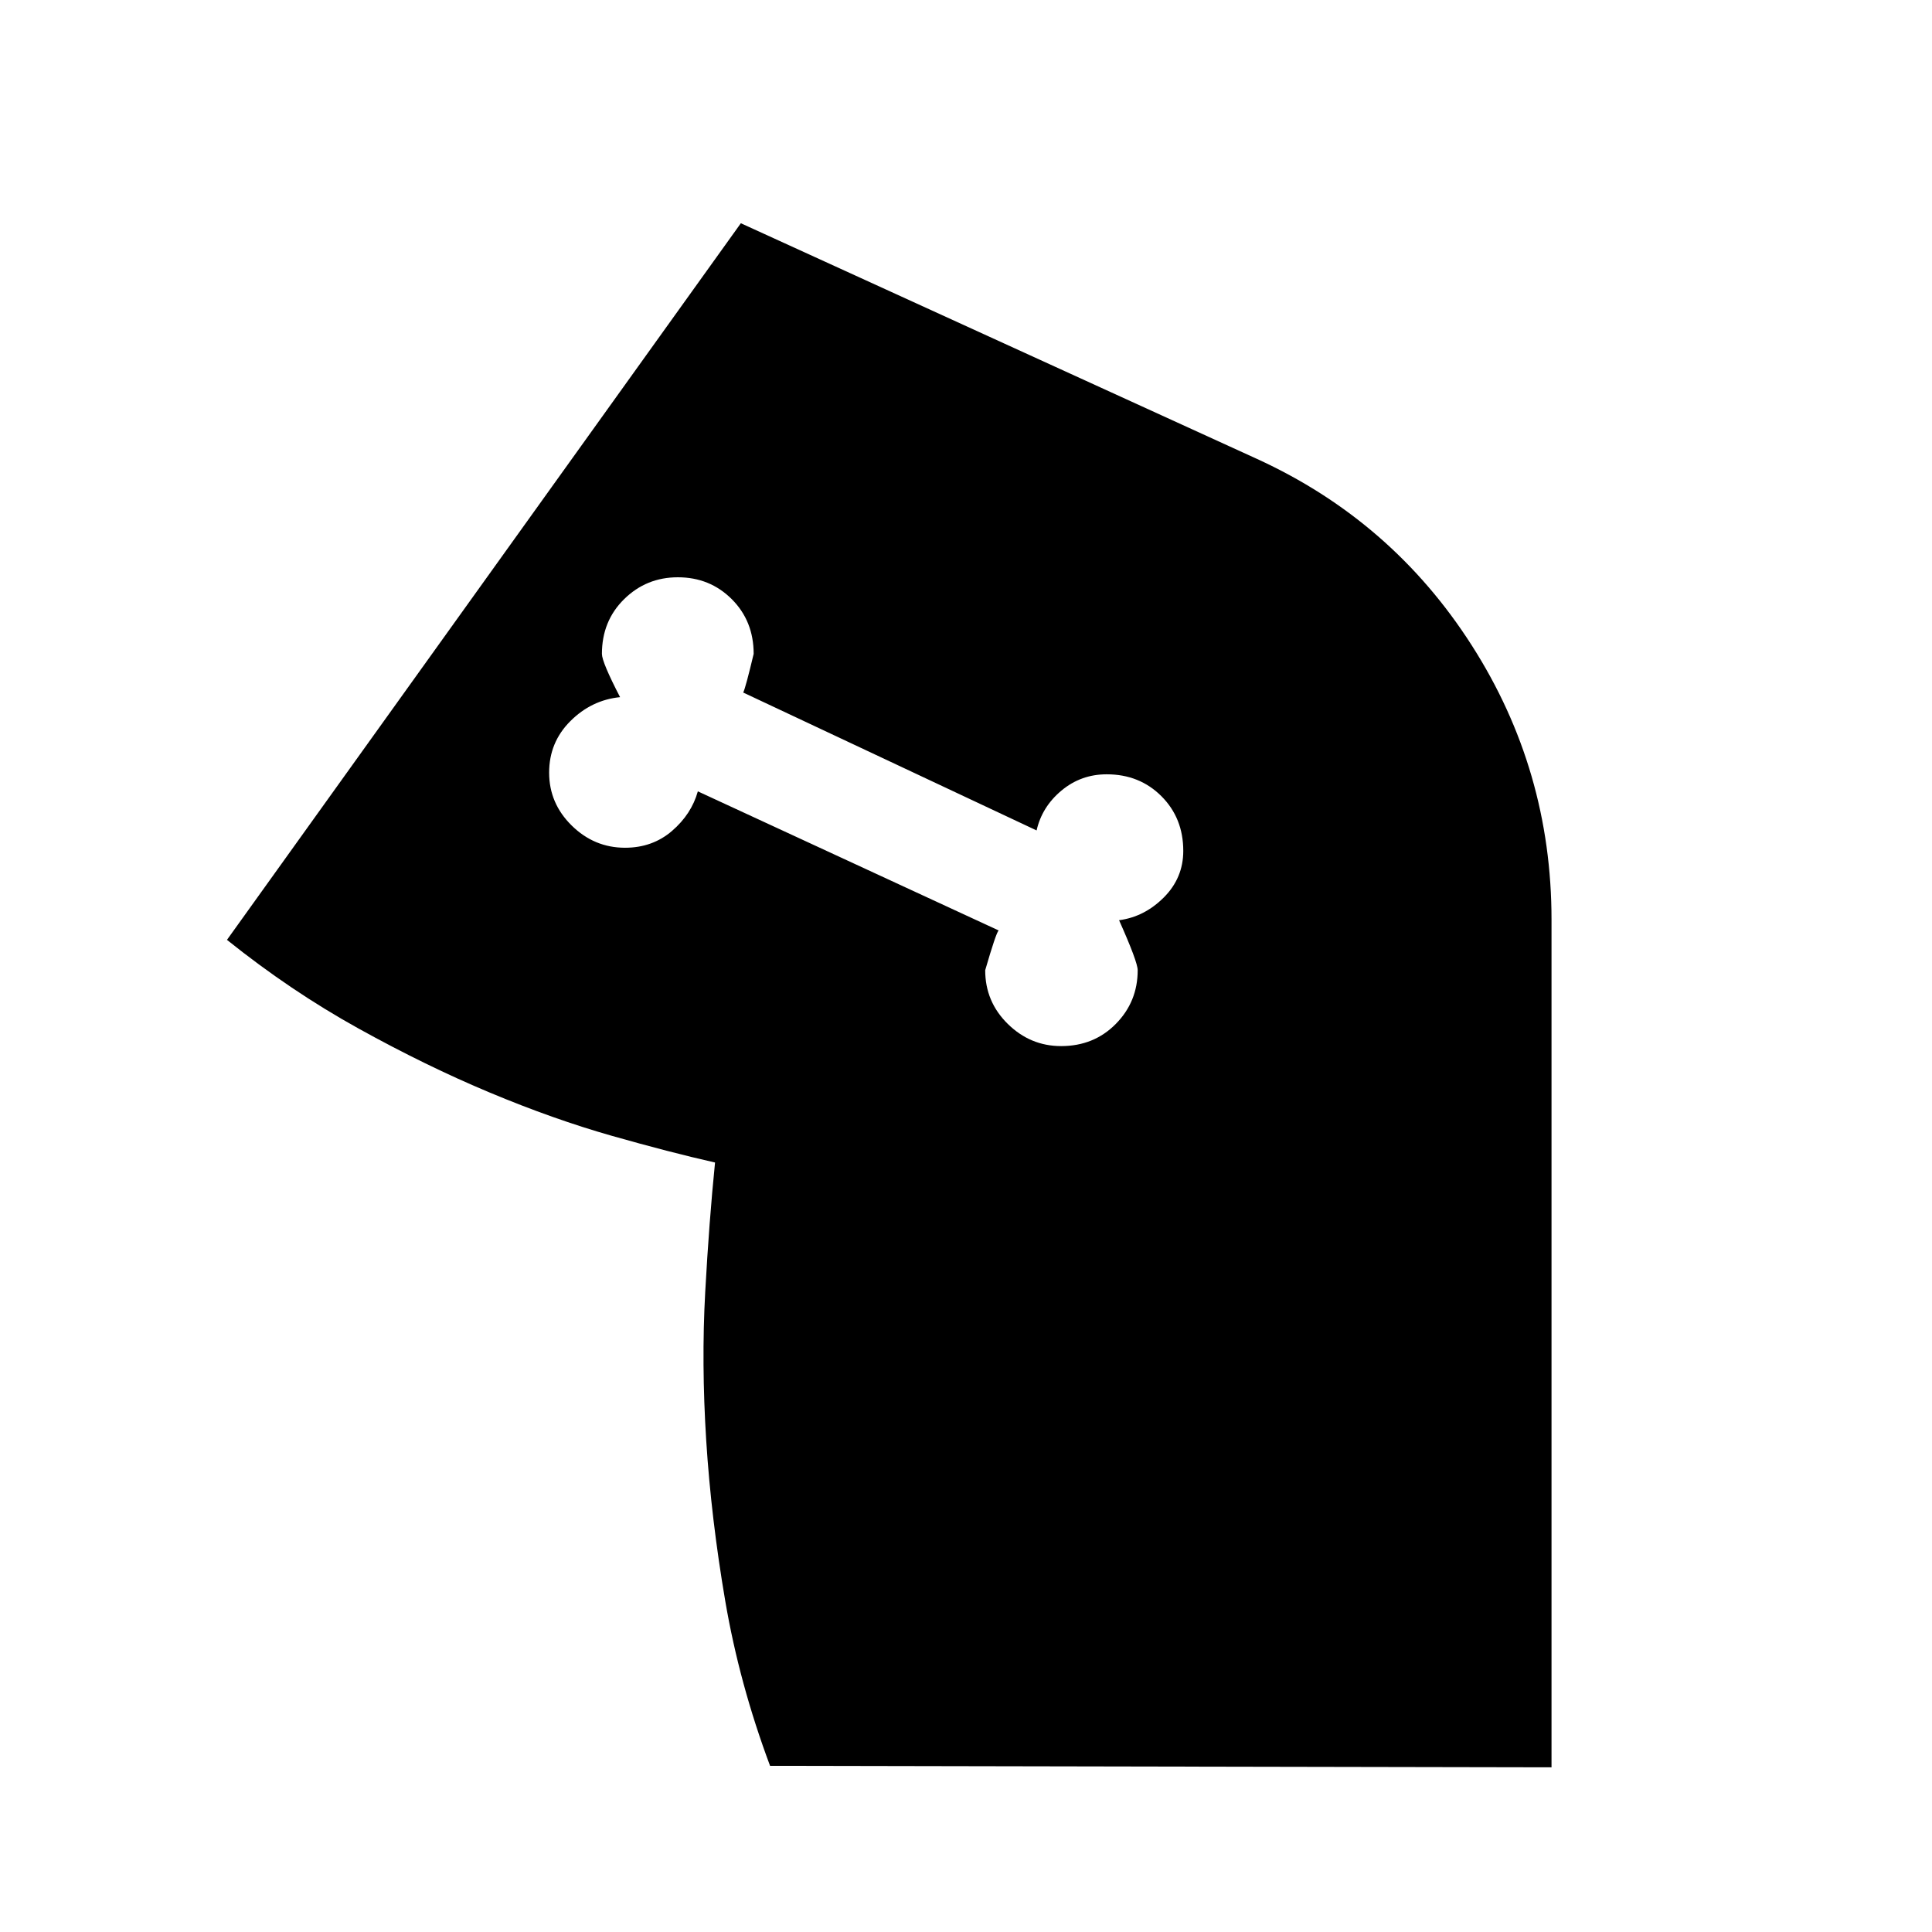 <svg xmlns="http://www.w3.org/2000/svg" height="40" viewBox="0 -960 960 960" width="40"><path d="M527.26-440.2q16.3 0 27.18-11.02 10.87-11.03 10.87-26.69 0-4.12-9.25-24.84 12.57-1.65 22.24-11.32 9.66-9.67 9.66-23.13 0-16.31-10.87-27.18-10.87-10.87-27.18-10.87-12.79 0-22.49 8.09-9.69 8.09-12.34 19.8L369.3-615.88q1.19-2.4 5.19-19.22 0-16.31-10.88-27.18-10.87-10.87-26.8-10.87-15.66 0-26.69 10.87-11.03 10.87-11.03 27.18 0 4.1 9.02 21.51-14.22 1.42-24.73 11.94-10.52 10.52-10.52 25.55 0 15.28 11.22 26.31t26.5 11.03q13.63 0 23.32-8.34 9.69-8.35 12.85-19.68l149.46 69.11q-1.33 1.34-6.67 19.76 0 15.66 11.22 26.69 11.22 11.02 26.5 11.02Zm-414.48-52.79 255.34-356.08 256.47 117.1q67.1 30.69 106.72 92.65 39.63 61.95 39.63 136.32v421.17l-388.3-.74q-15.26-40.81-22.27-81.92-7.01-41.1-9.45-79.68-2.44-38.58-.5-73.87 1.94-35.29 4.88-64.31h-.43.43q-22.4-5.06-51.29-13.27-28.88-8.21-60.58-21.46-31.71-13.25-65.34-31.89-33.63-18.63-65.31-44.02Z"/></svg>